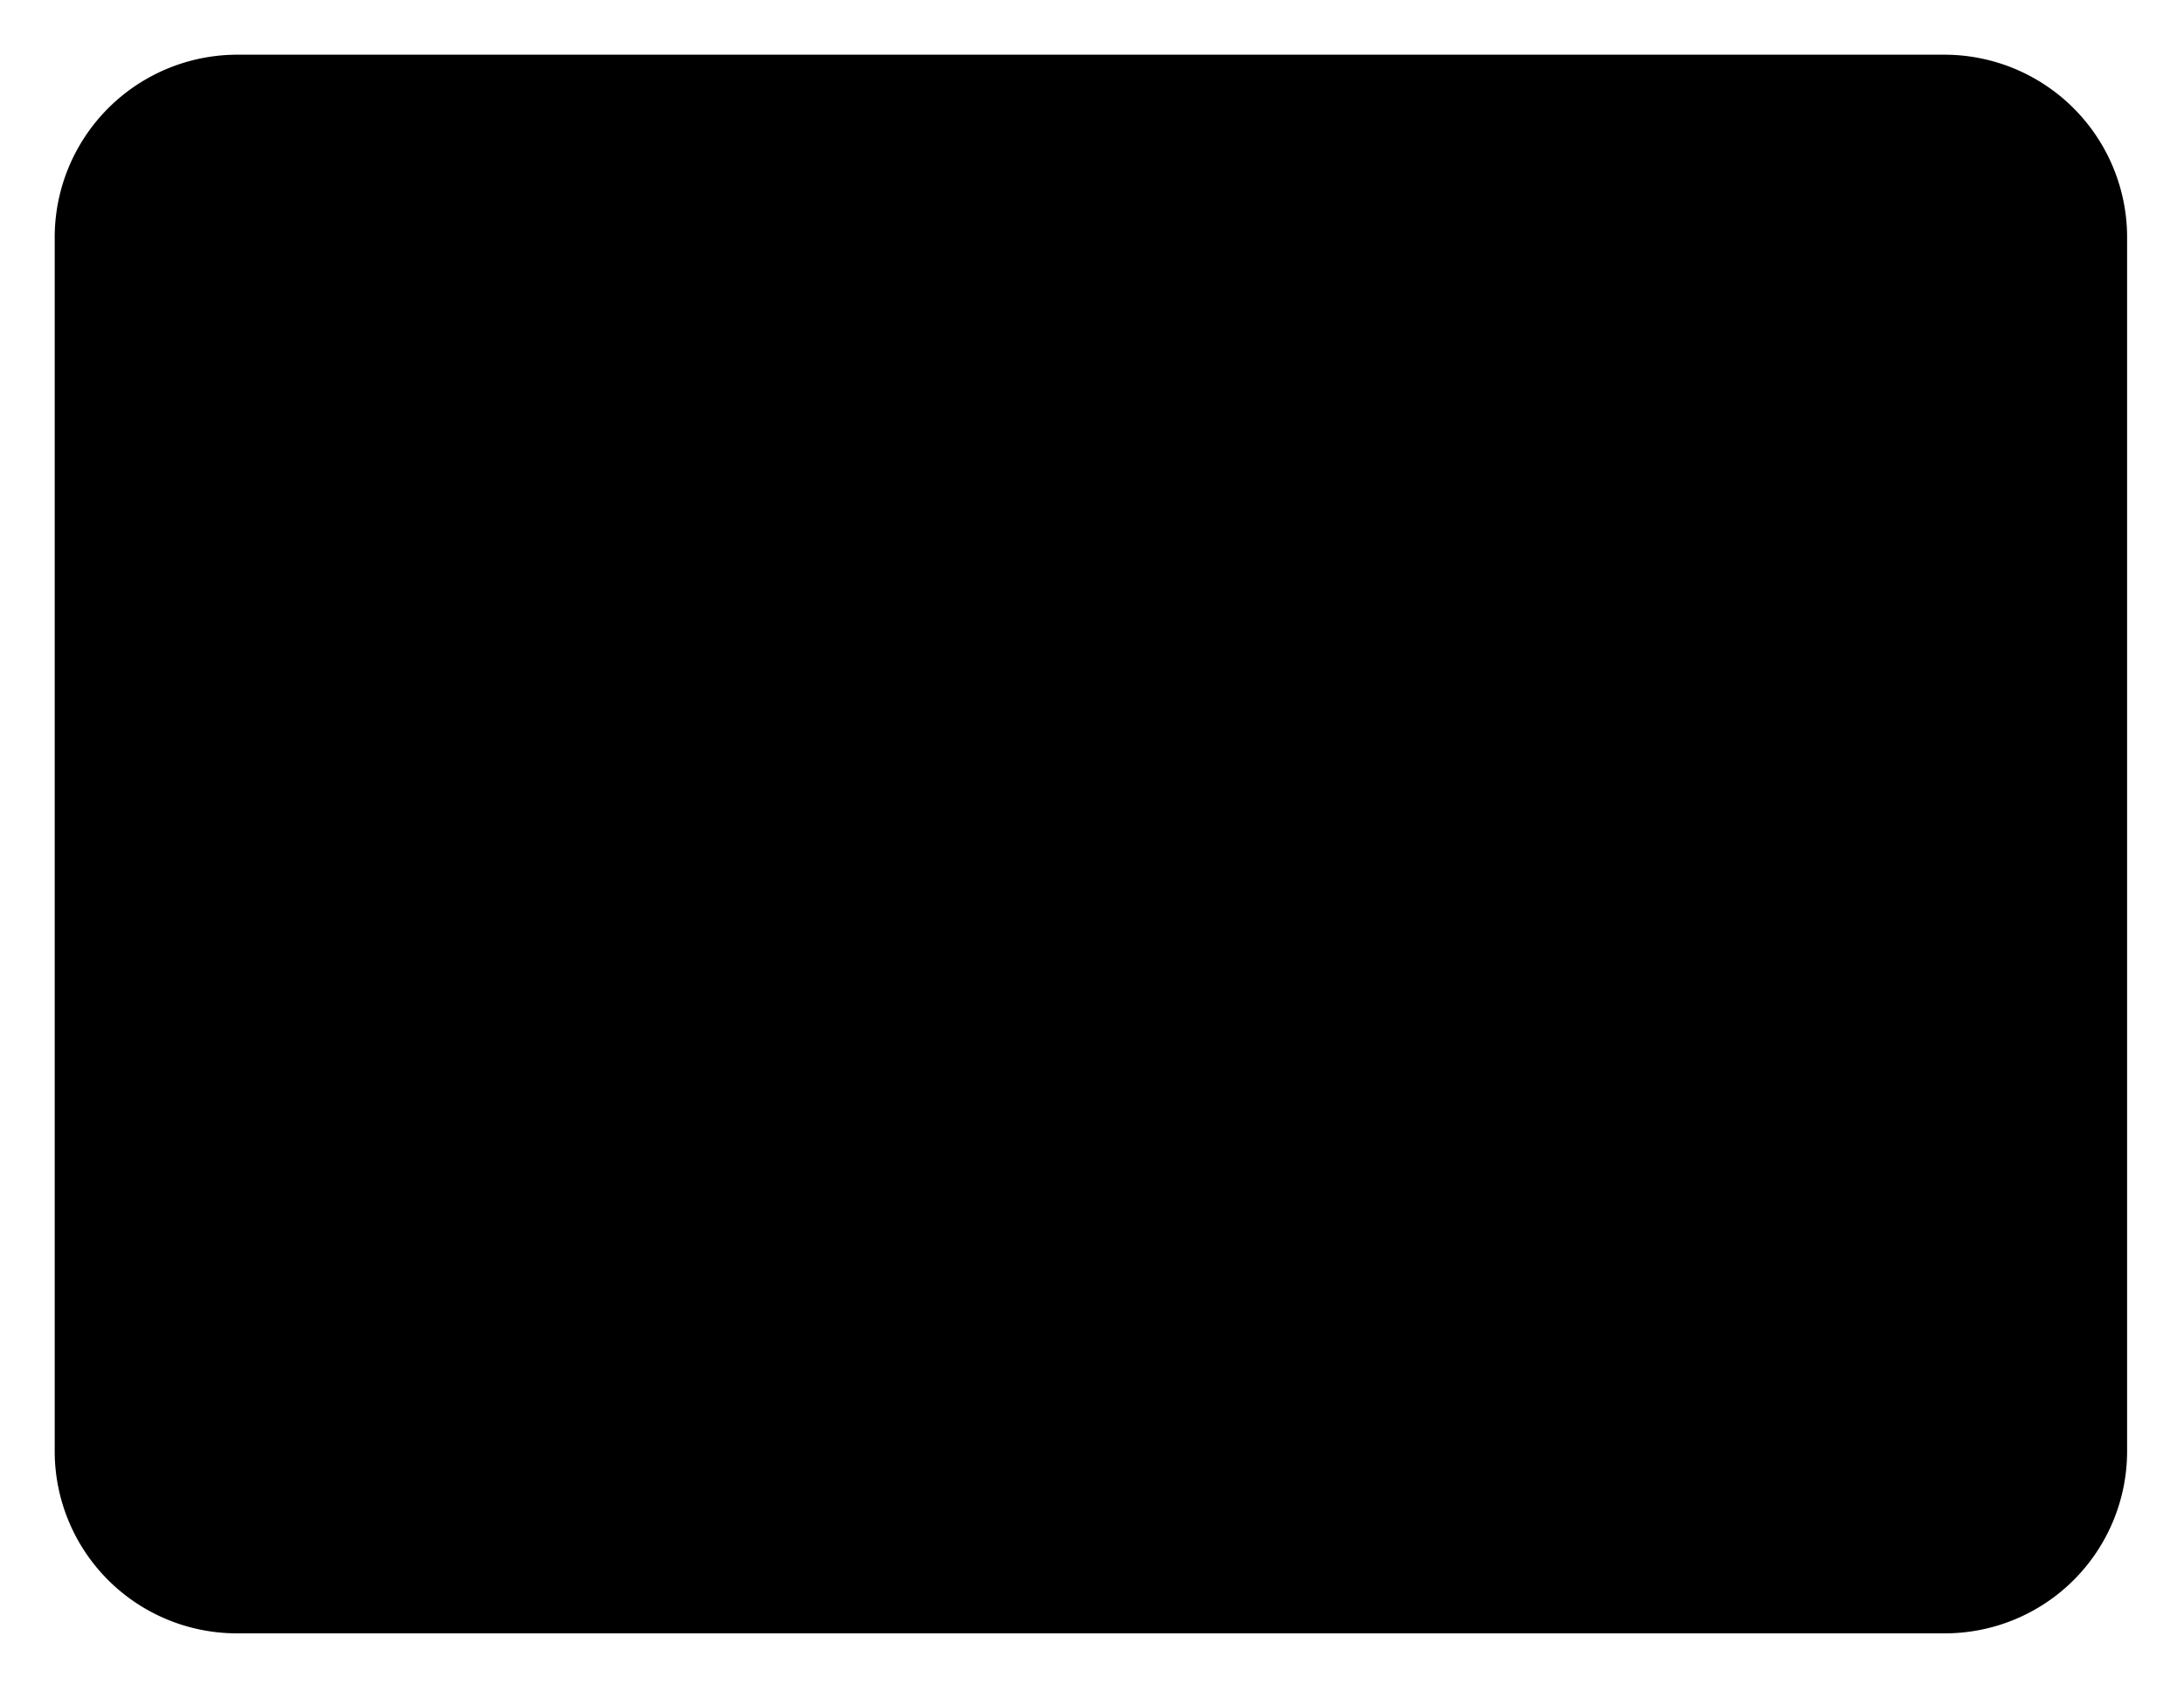 <svg xmlns="http://www.w3.org/2000/svg" viewBox="0 0 39.92 30.91">
    <title>mail@PYPGrandes</title>
    <g>
        <g>
            <path d="M38.88,4.37A3.34,3.34,0,0,0,35.55,1H4.37A3.34,3.34,0,0,0,1,4.37V26.54a3.33,3.33,0,0,0,3.33,3.32H35.55a3.33,3.33,0,0,0,3.33-3.32V4.37ZM1.8,2.28,20,21.54,38,2.11M1.8,28.63,16,17.32m7.52.51,14.18,11.3" />
        </g>
    </g>
</svg>
